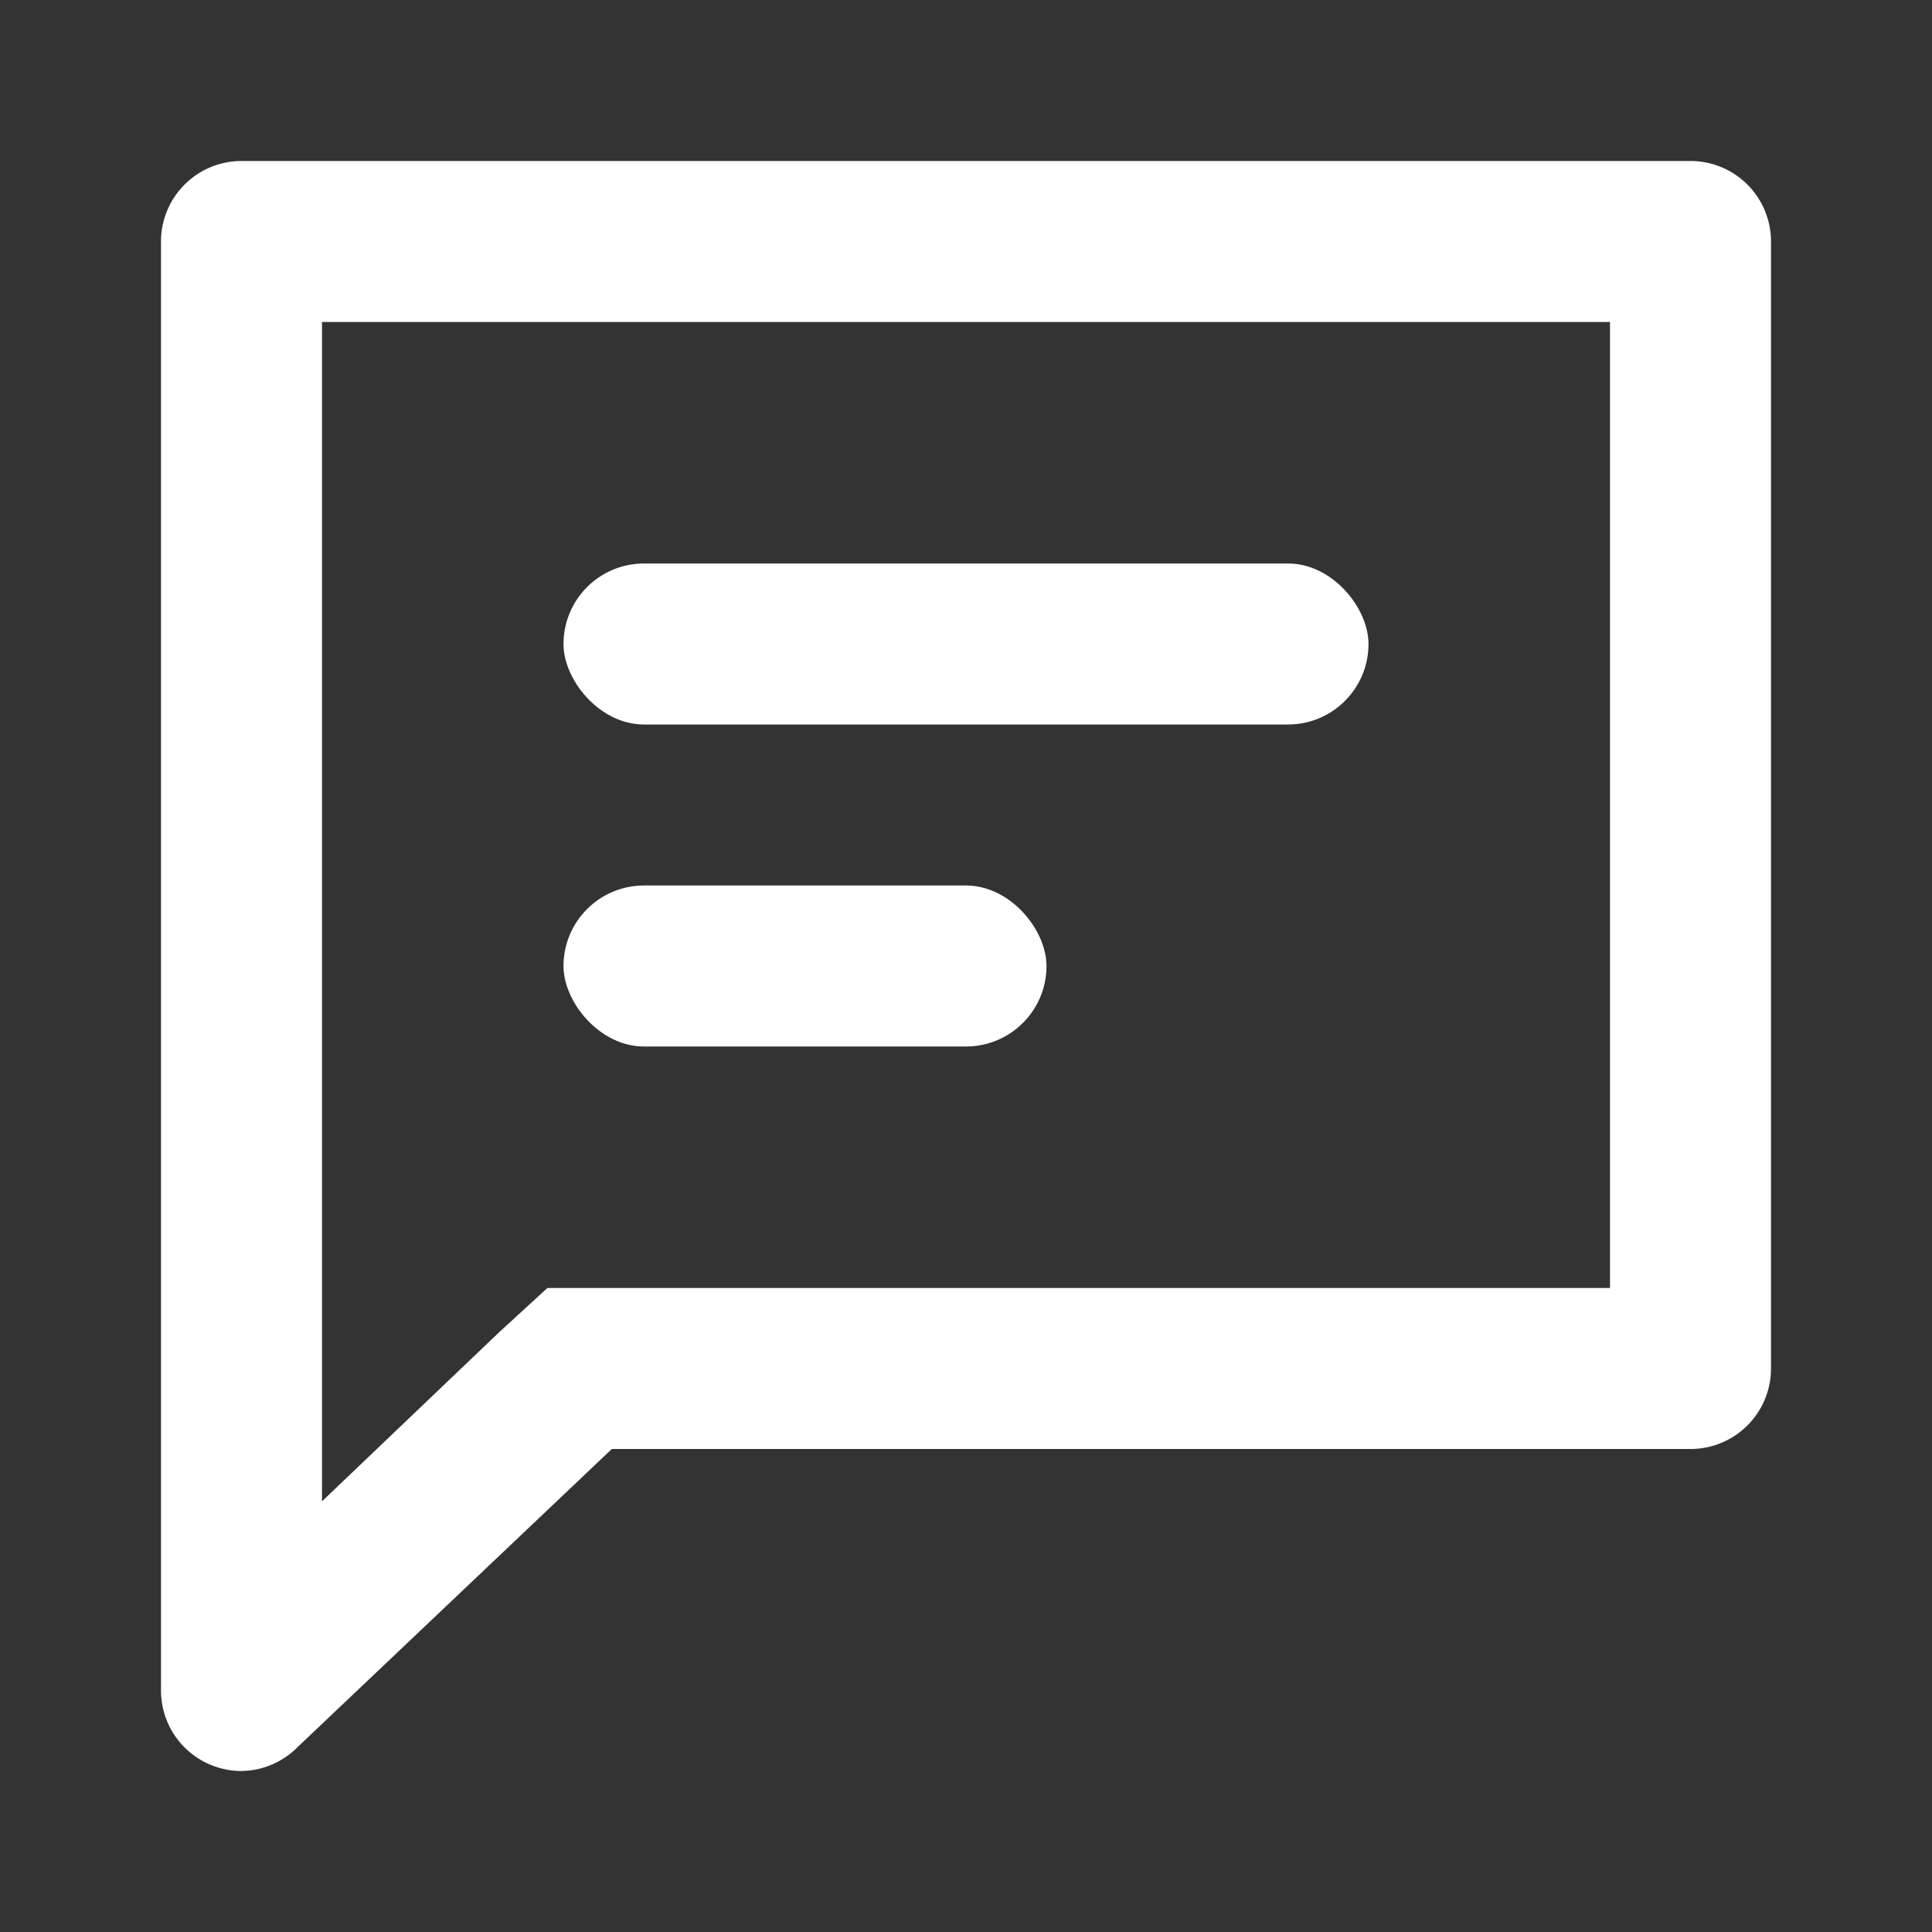 <?xml version="1.0" encoding="utf-8"?>

<!-- Uploaded to: SVG Repo, www.svgrepo.com, Generator: SVG Repo Mixer Tools -->
<svg width="18px" height="18px" viewBox="0 0 48 48" xmlns="http://www.w3.org/2000/svg">
  <rect x="0" y="0" width="48" height="48" fill="#333333" stroke="none"/>
  <title>comment-text</title>
  <g id="Layer_2" data-name="Layer 2">
    <g id="invisible_box" data-name="invisible box">
      <rect width="48" height="48" fill="none"/>
    </g>
    <g id="icons_Q2" data-name="icons Q2">
      <path d="M40,8V32H13.6l-1.2,1.1L8,37.3V8H40m2-4H6A2,2,0,0,0,4,6V42a2,2,0,0,0,2,2,2,2,0,0,0,1.4-.6L15.2,36H42a2,2,0,0,0,2-2V6a2,2,0,0,0-2-2Z" fill="#FFFFFF"/>
      <rect x="14" y="14" width="20" height="4" rx="2" ry="2" fill="#FFFFFF"/>
      <rect x="14" y="22" width="12" height="4" rx="2" ry="2" fill="#FFFFFF"/>
    </g>
  </g>
</svg>